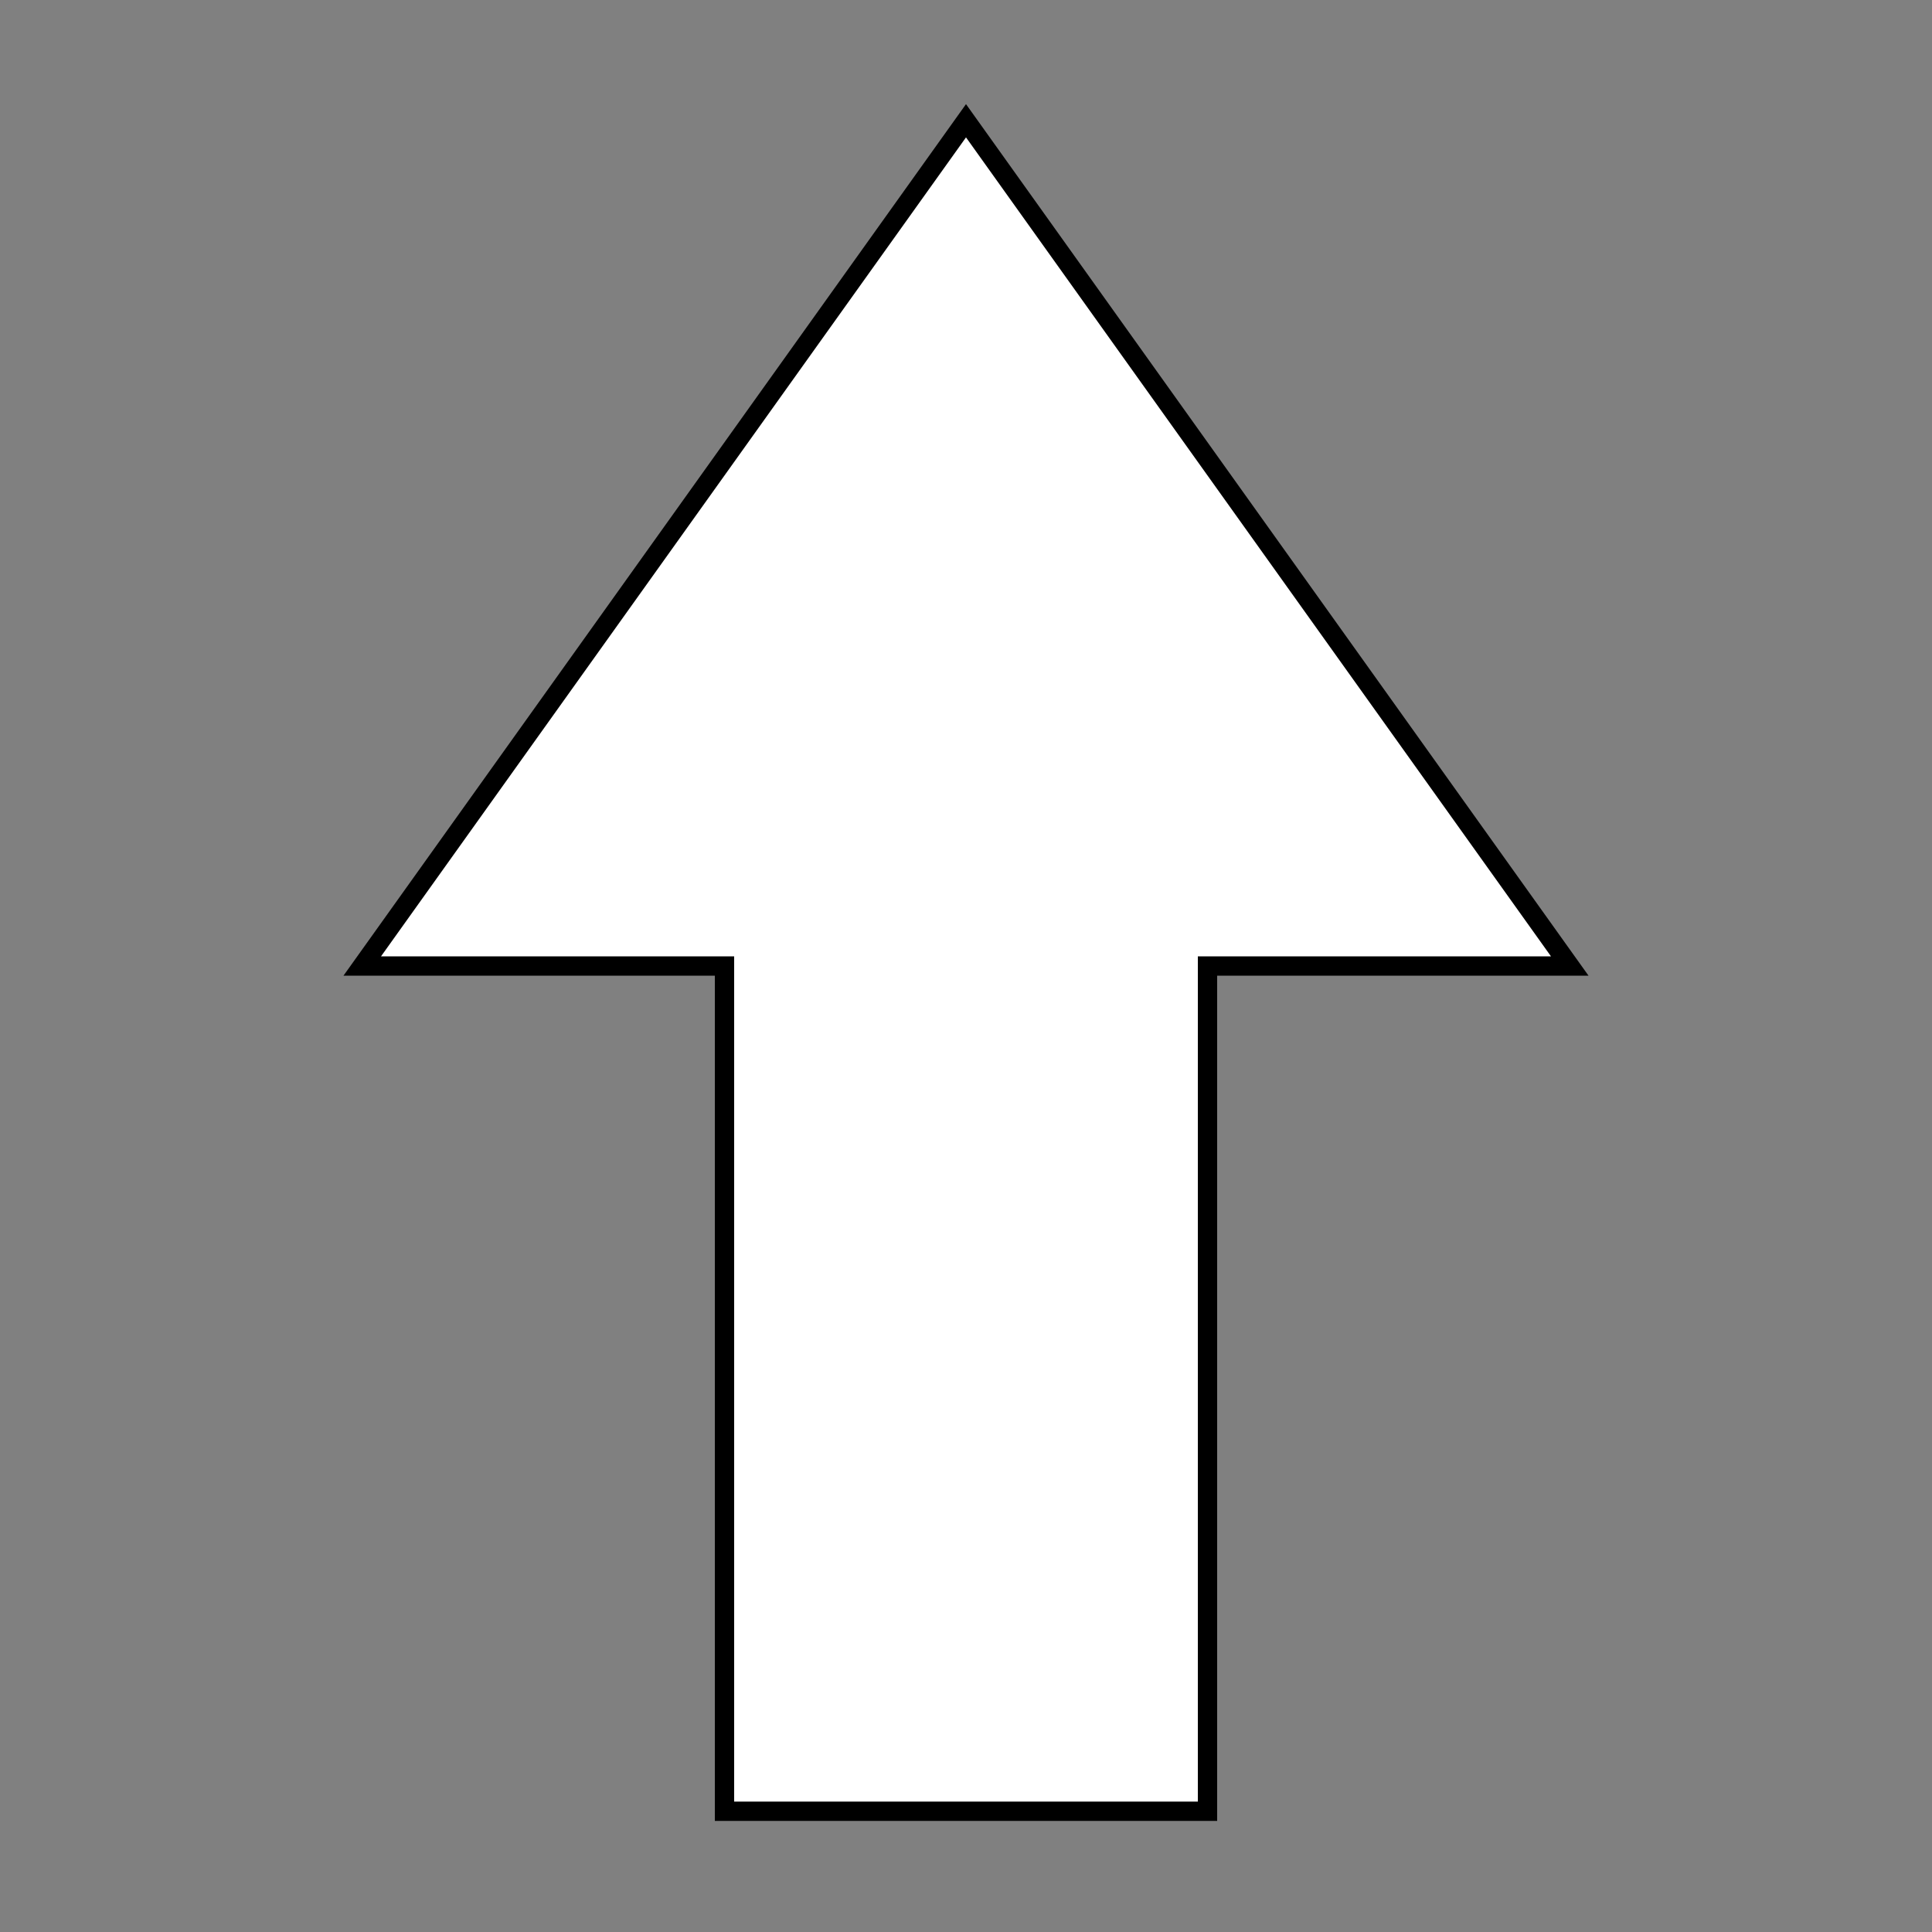 <?xml version="1.0" standalone="no"?>
<!DOCTYPE svg PUBLIC "-//W3C//DTD SVG 1.1//EN"
"http://www.w3.org/Graphics/SVG/1.1/DTD/svg11.dtd">

<svg
  xmlns="http://www.w3.org/2000/svg"
  version="1.1"
  viewBox="0 0 400 400"
  style="background: #FFF;">
  
  <rect x="0" y="0" width="400" height="400" fill="#808080" stroke="none"/>
  
  <style type="text/css" media="screen">
  <![CDATA[
  .highlight
  {
    fill: #FFF;
    stroke: #000;
    stroke-width: 4;
  }
  ]]>
  </style>
  
  <polygon points="200,25 325,200 250,200 250,375 150,375 150,200 75,200" class="highlight"></polygon>
  
</svg>
